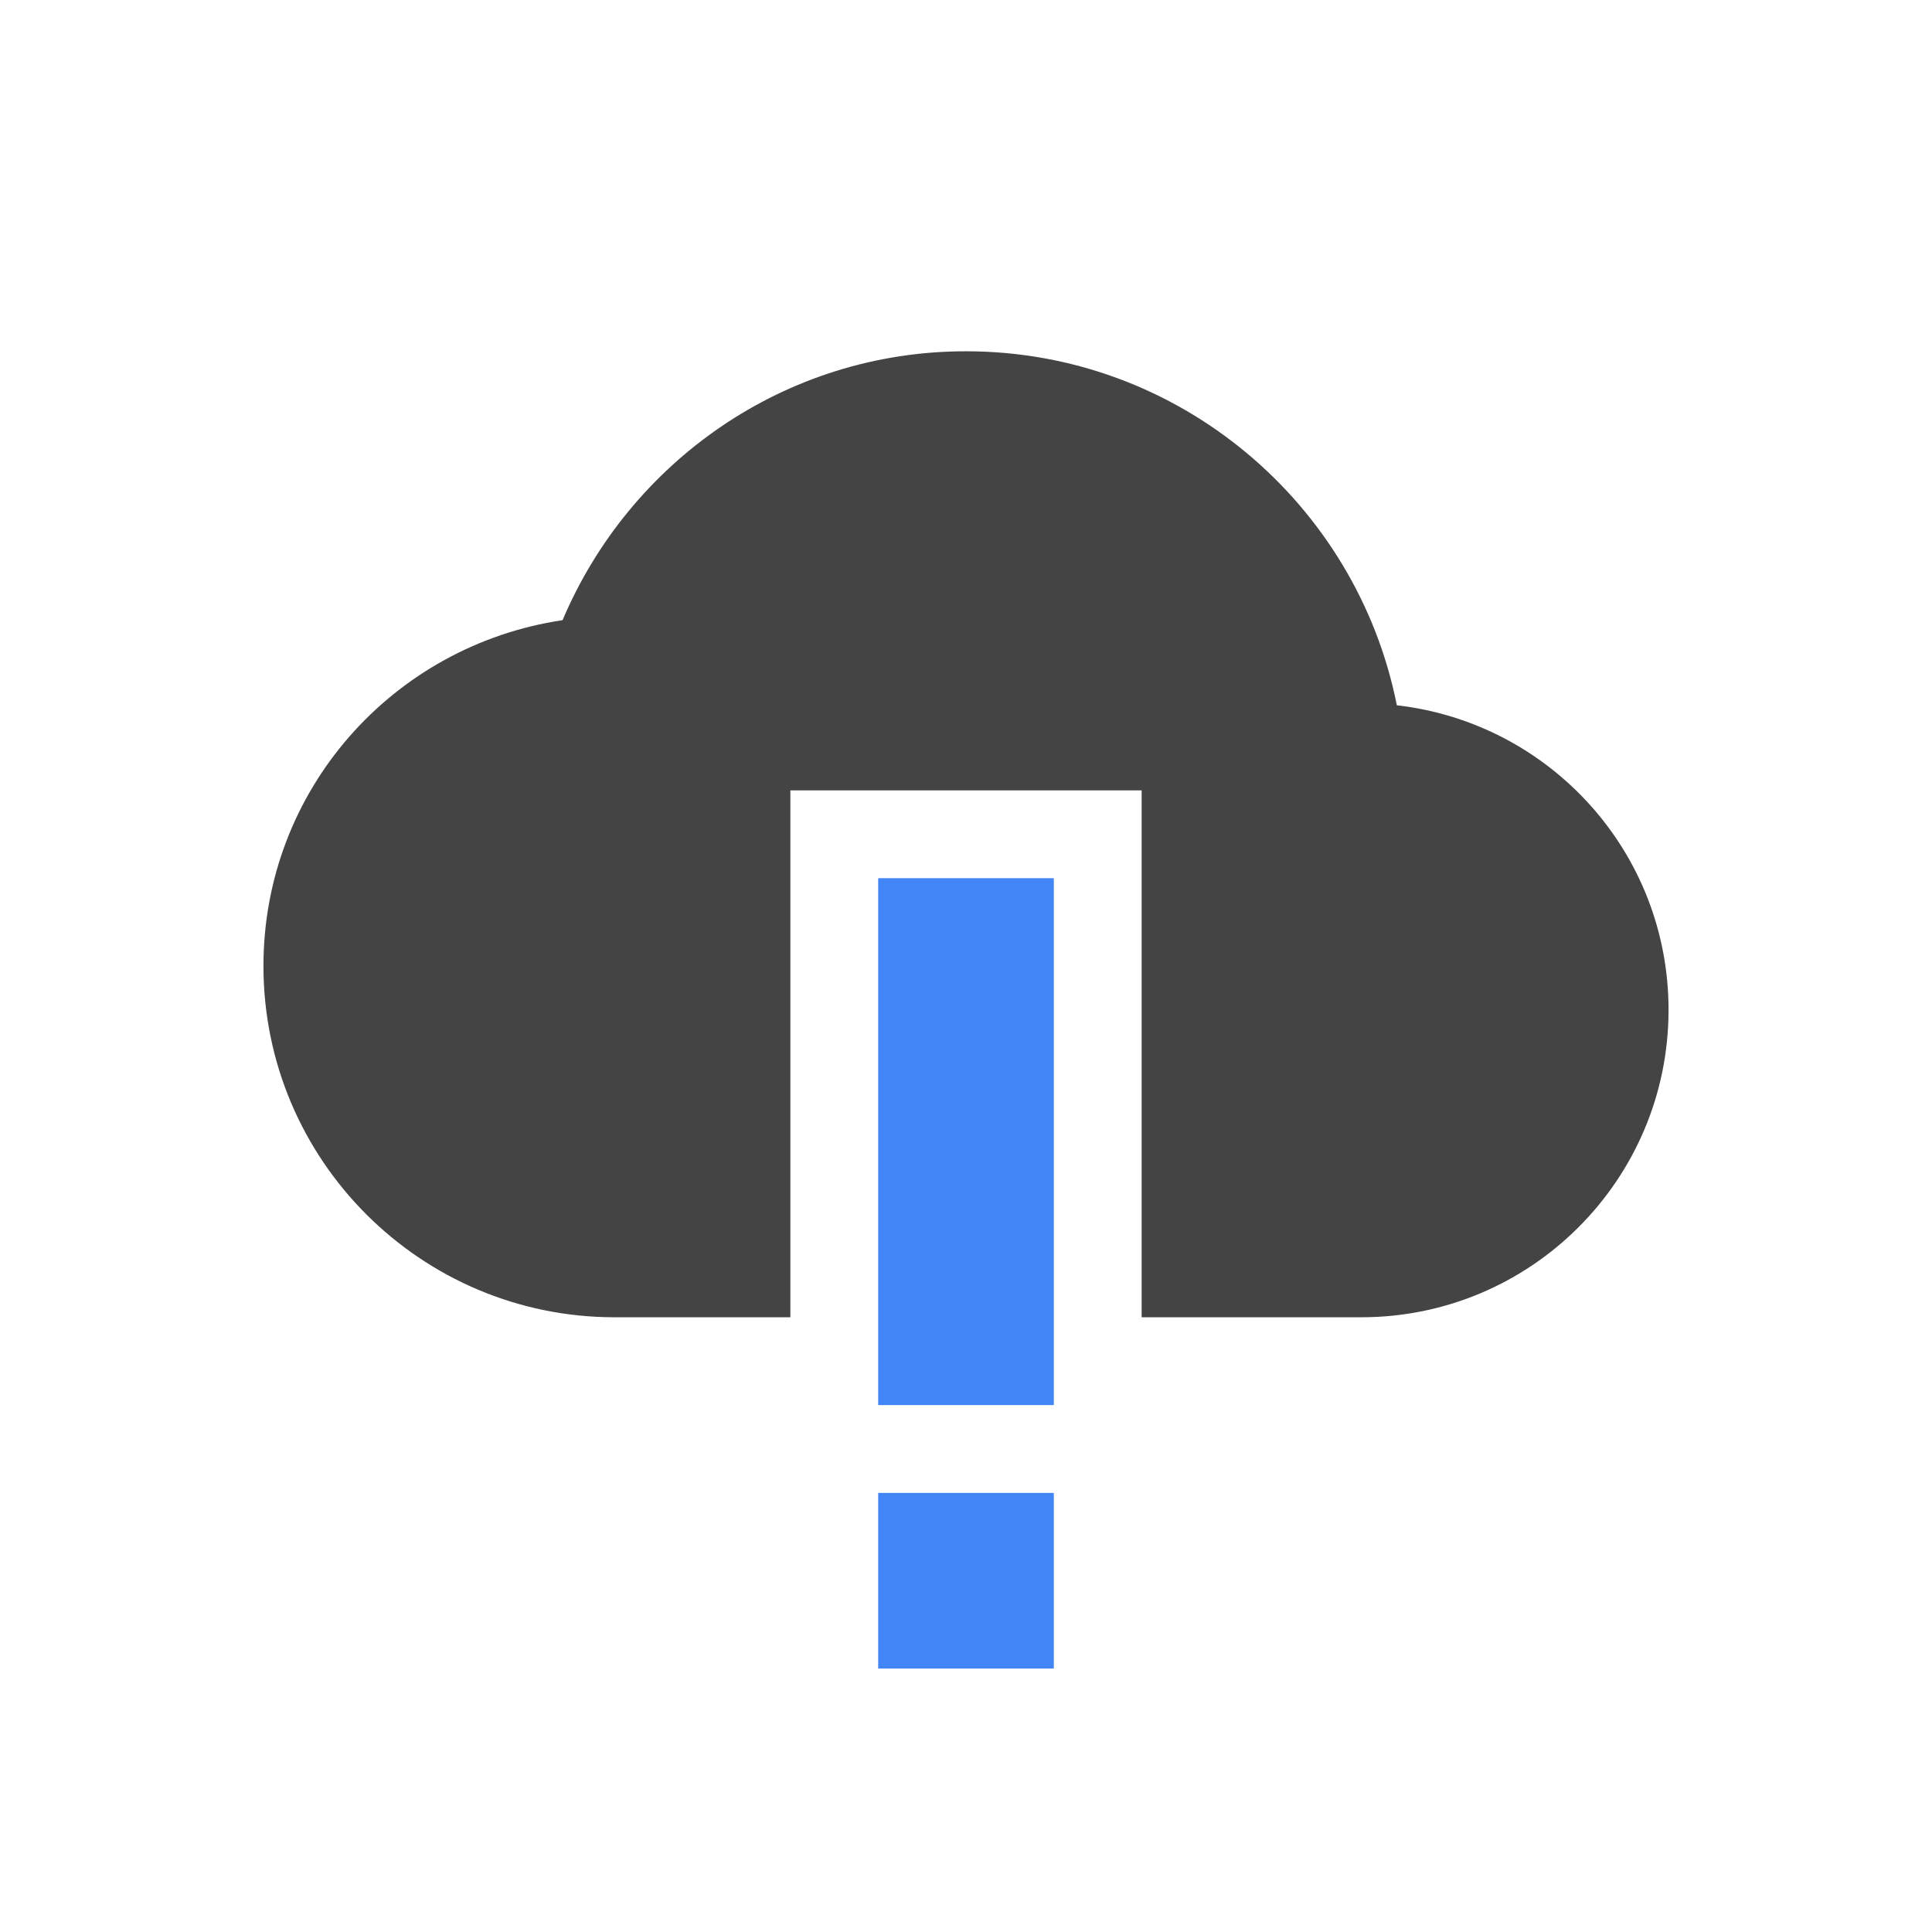 <svg height="22" width="22" xmlns="http://www.w3.org/2000/svg">
  <g transform="translate(-105 -705.29)">
    <path d="m115 715.29v4l0 2h2l-0-2v-4zm0 7v2h2v-2z" fill="#4285f4"/>
    <path d="m116 709.29c-2.071 0-3.835 1.268-4.594 3.062-1.928.287-3.406 1.93-3.406 3.938 0 2.209 1.791 4 4 4h2v-6h4v6h2.5c1.933 0 3.5-1.567 3.5-3.5 0-1.797-1.351-3.269-3.094-3.469-.455-2.293-2.479-4.031-4.906-4.031z" fill="#444"/>
  </g>
</svg>

